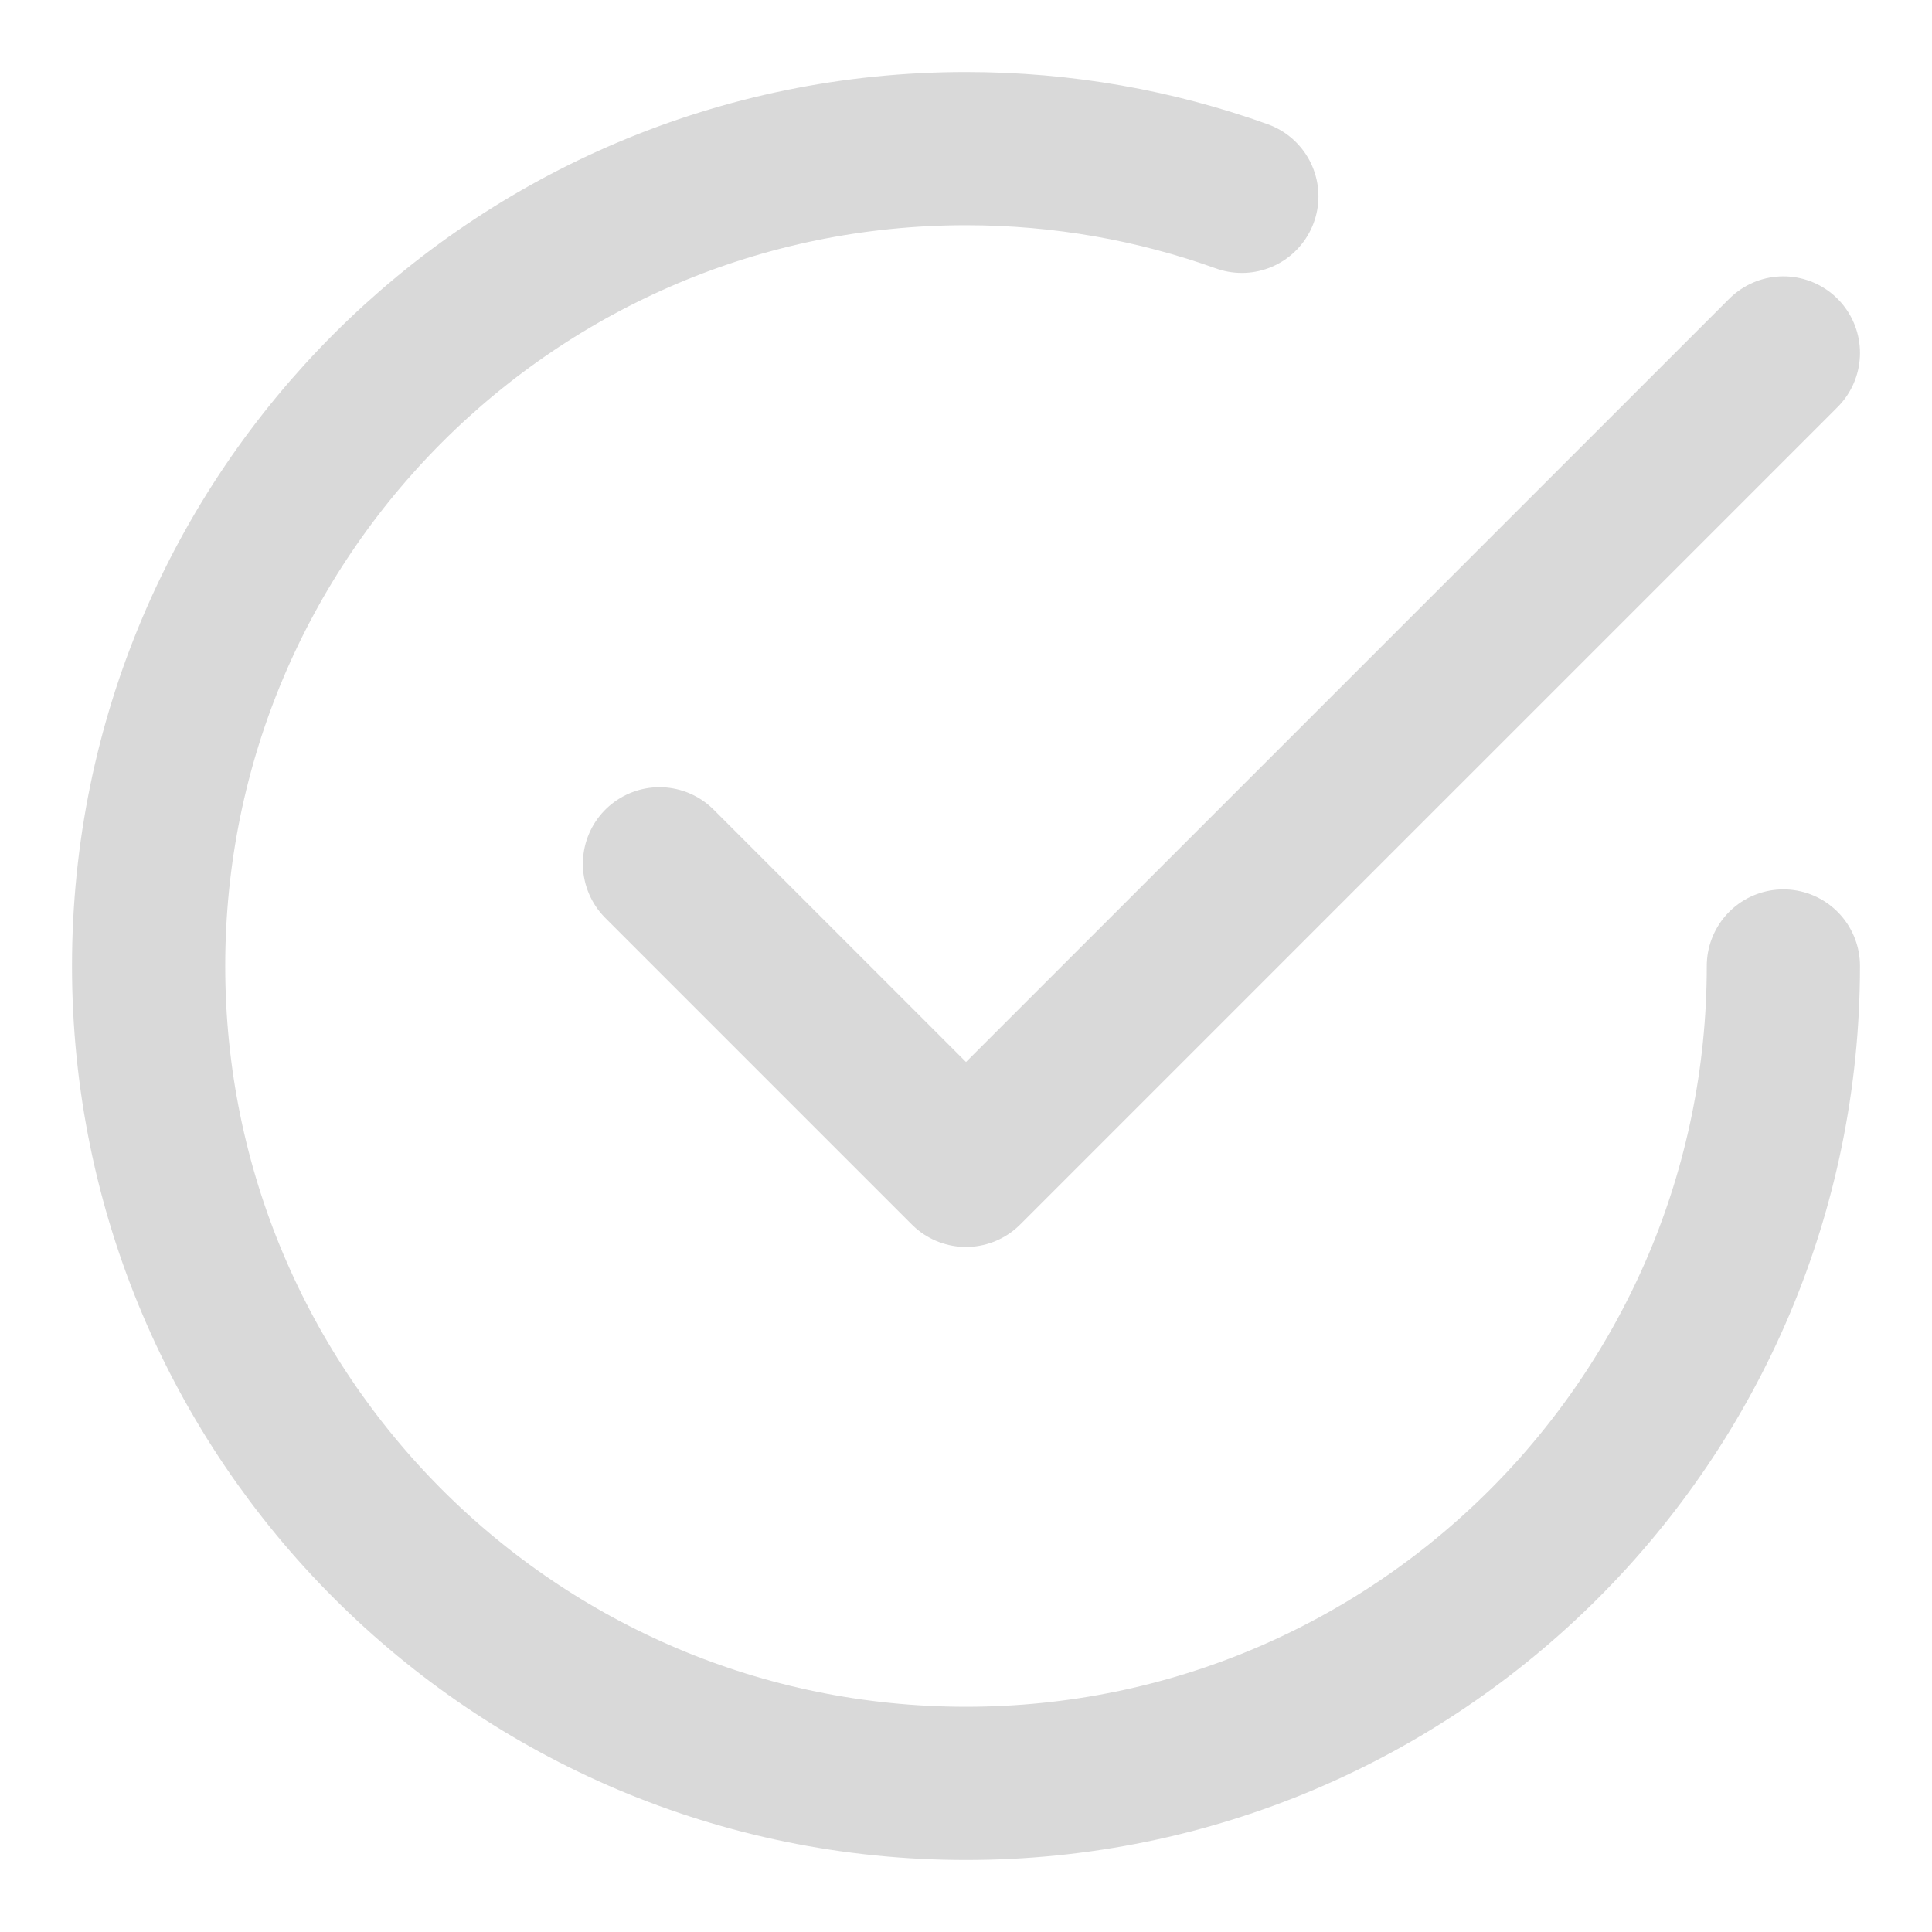 <svg width="26" height="26" viewBox="0 0 26 26" fill="none" xmlns="http://www.w3.org/2000/svg">
<path d="M8.875 11.625L13 15.75L24 4.75" stroke="#D9D9D9" stroke-width="2.062" stroke-linecap="round" stroke-linejoin="round"/>
<path d="M24 13C24 19.075 19.075 24 13 24C6.925 24 2 19.075 2 13C2 6.925 6.925 2 13 2C14.303 2 15.552 2.226 16.712 2.642" stroke="#D9D9D9" stroke-width="2.062" stroke-linecap="round" stroke-linejoin="round"/>
</svg>
